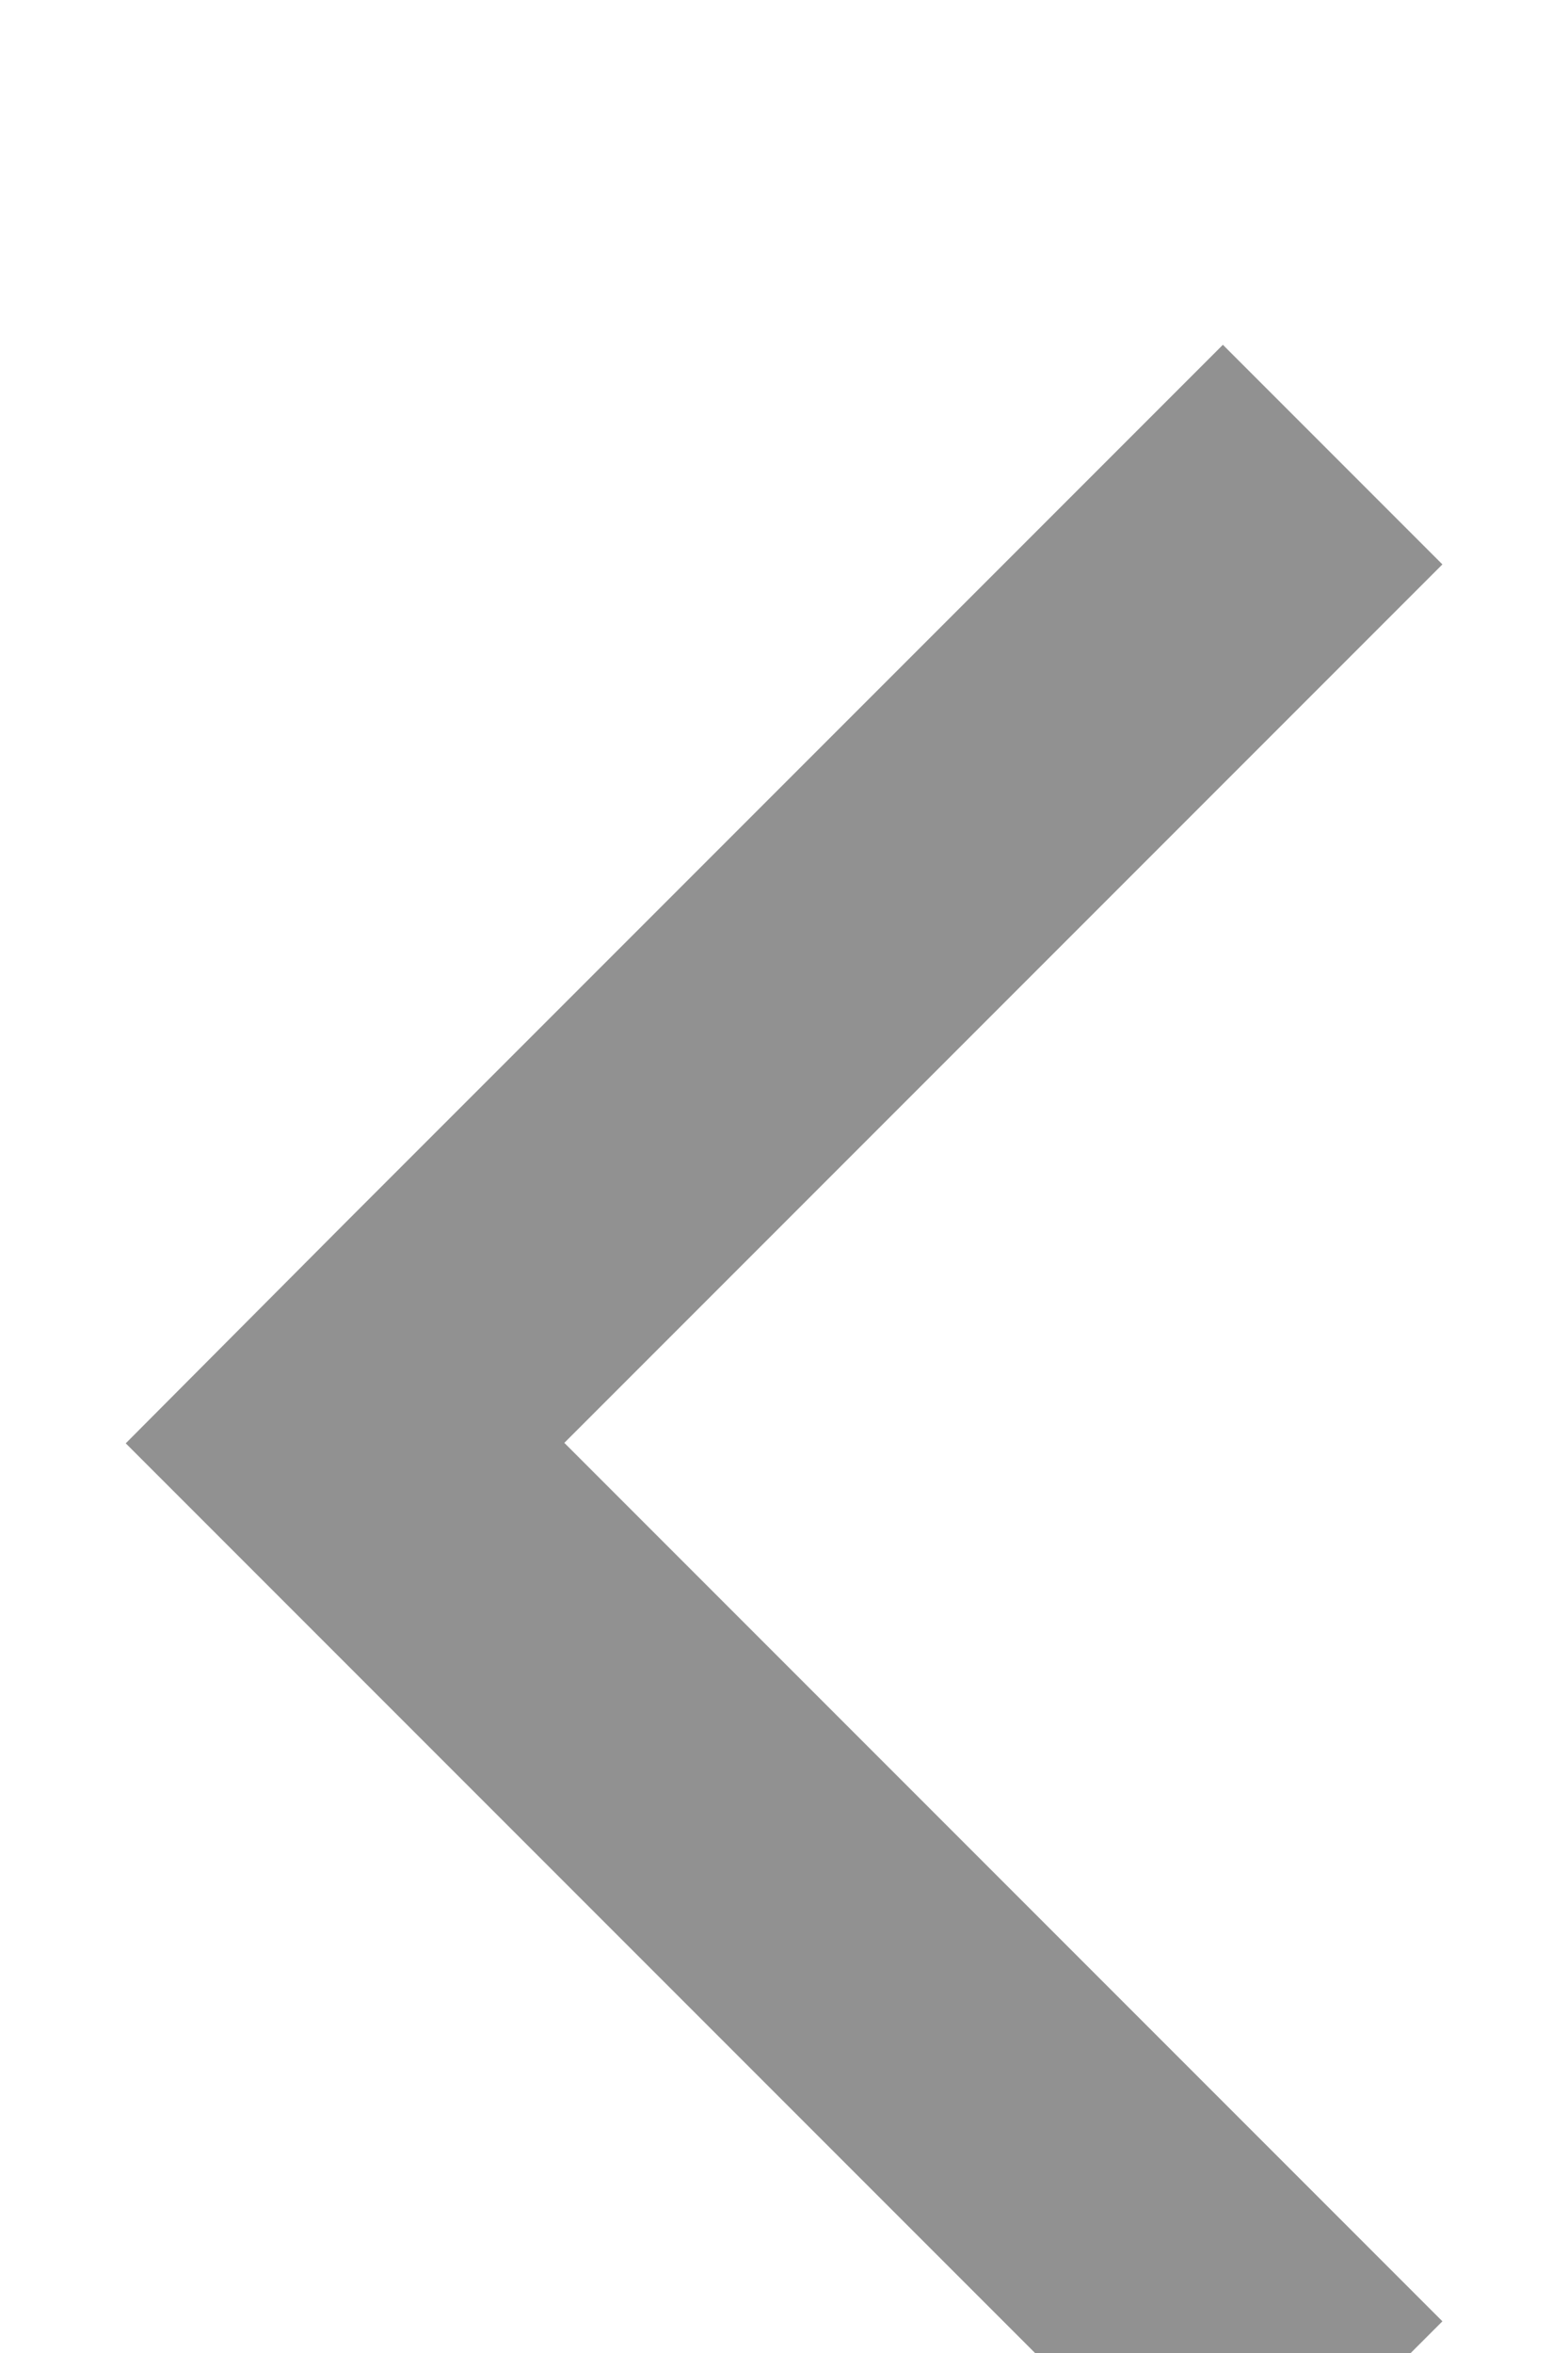 <?xml version="1.0" encoding="UTF-8" standalone="no"?>
<svg width="10px" height="15px" viewBox="0 -2 10 15" version="1.1" xmlns="http://www.w3.org/2000/svg" xmlns:xlink="http://www.w3.org/1999/xlink">
    <title>arrow-left shape</title>
    <defs></defs>
    <g id="Workspace" stroke="none" stroke-width="1" fill="none" fill-rule="evenodd" opacity="0.54">
        <g id="workspace-styles" transform="translate(-529, -1165)" fill="#333333">
            <polygon id="arrow-shape-copy" transform="translate(534, 1172.198) rotate(-90) translate(-534, -1172.198) " points="535.4 1169.397 541 1174.997 539.6 1176.397 534 1170.797 528.4 1176.397 527 1174.997 532.6 1169.397 533.997 1168"></polygon>
        </g>
    </g>
</svg>